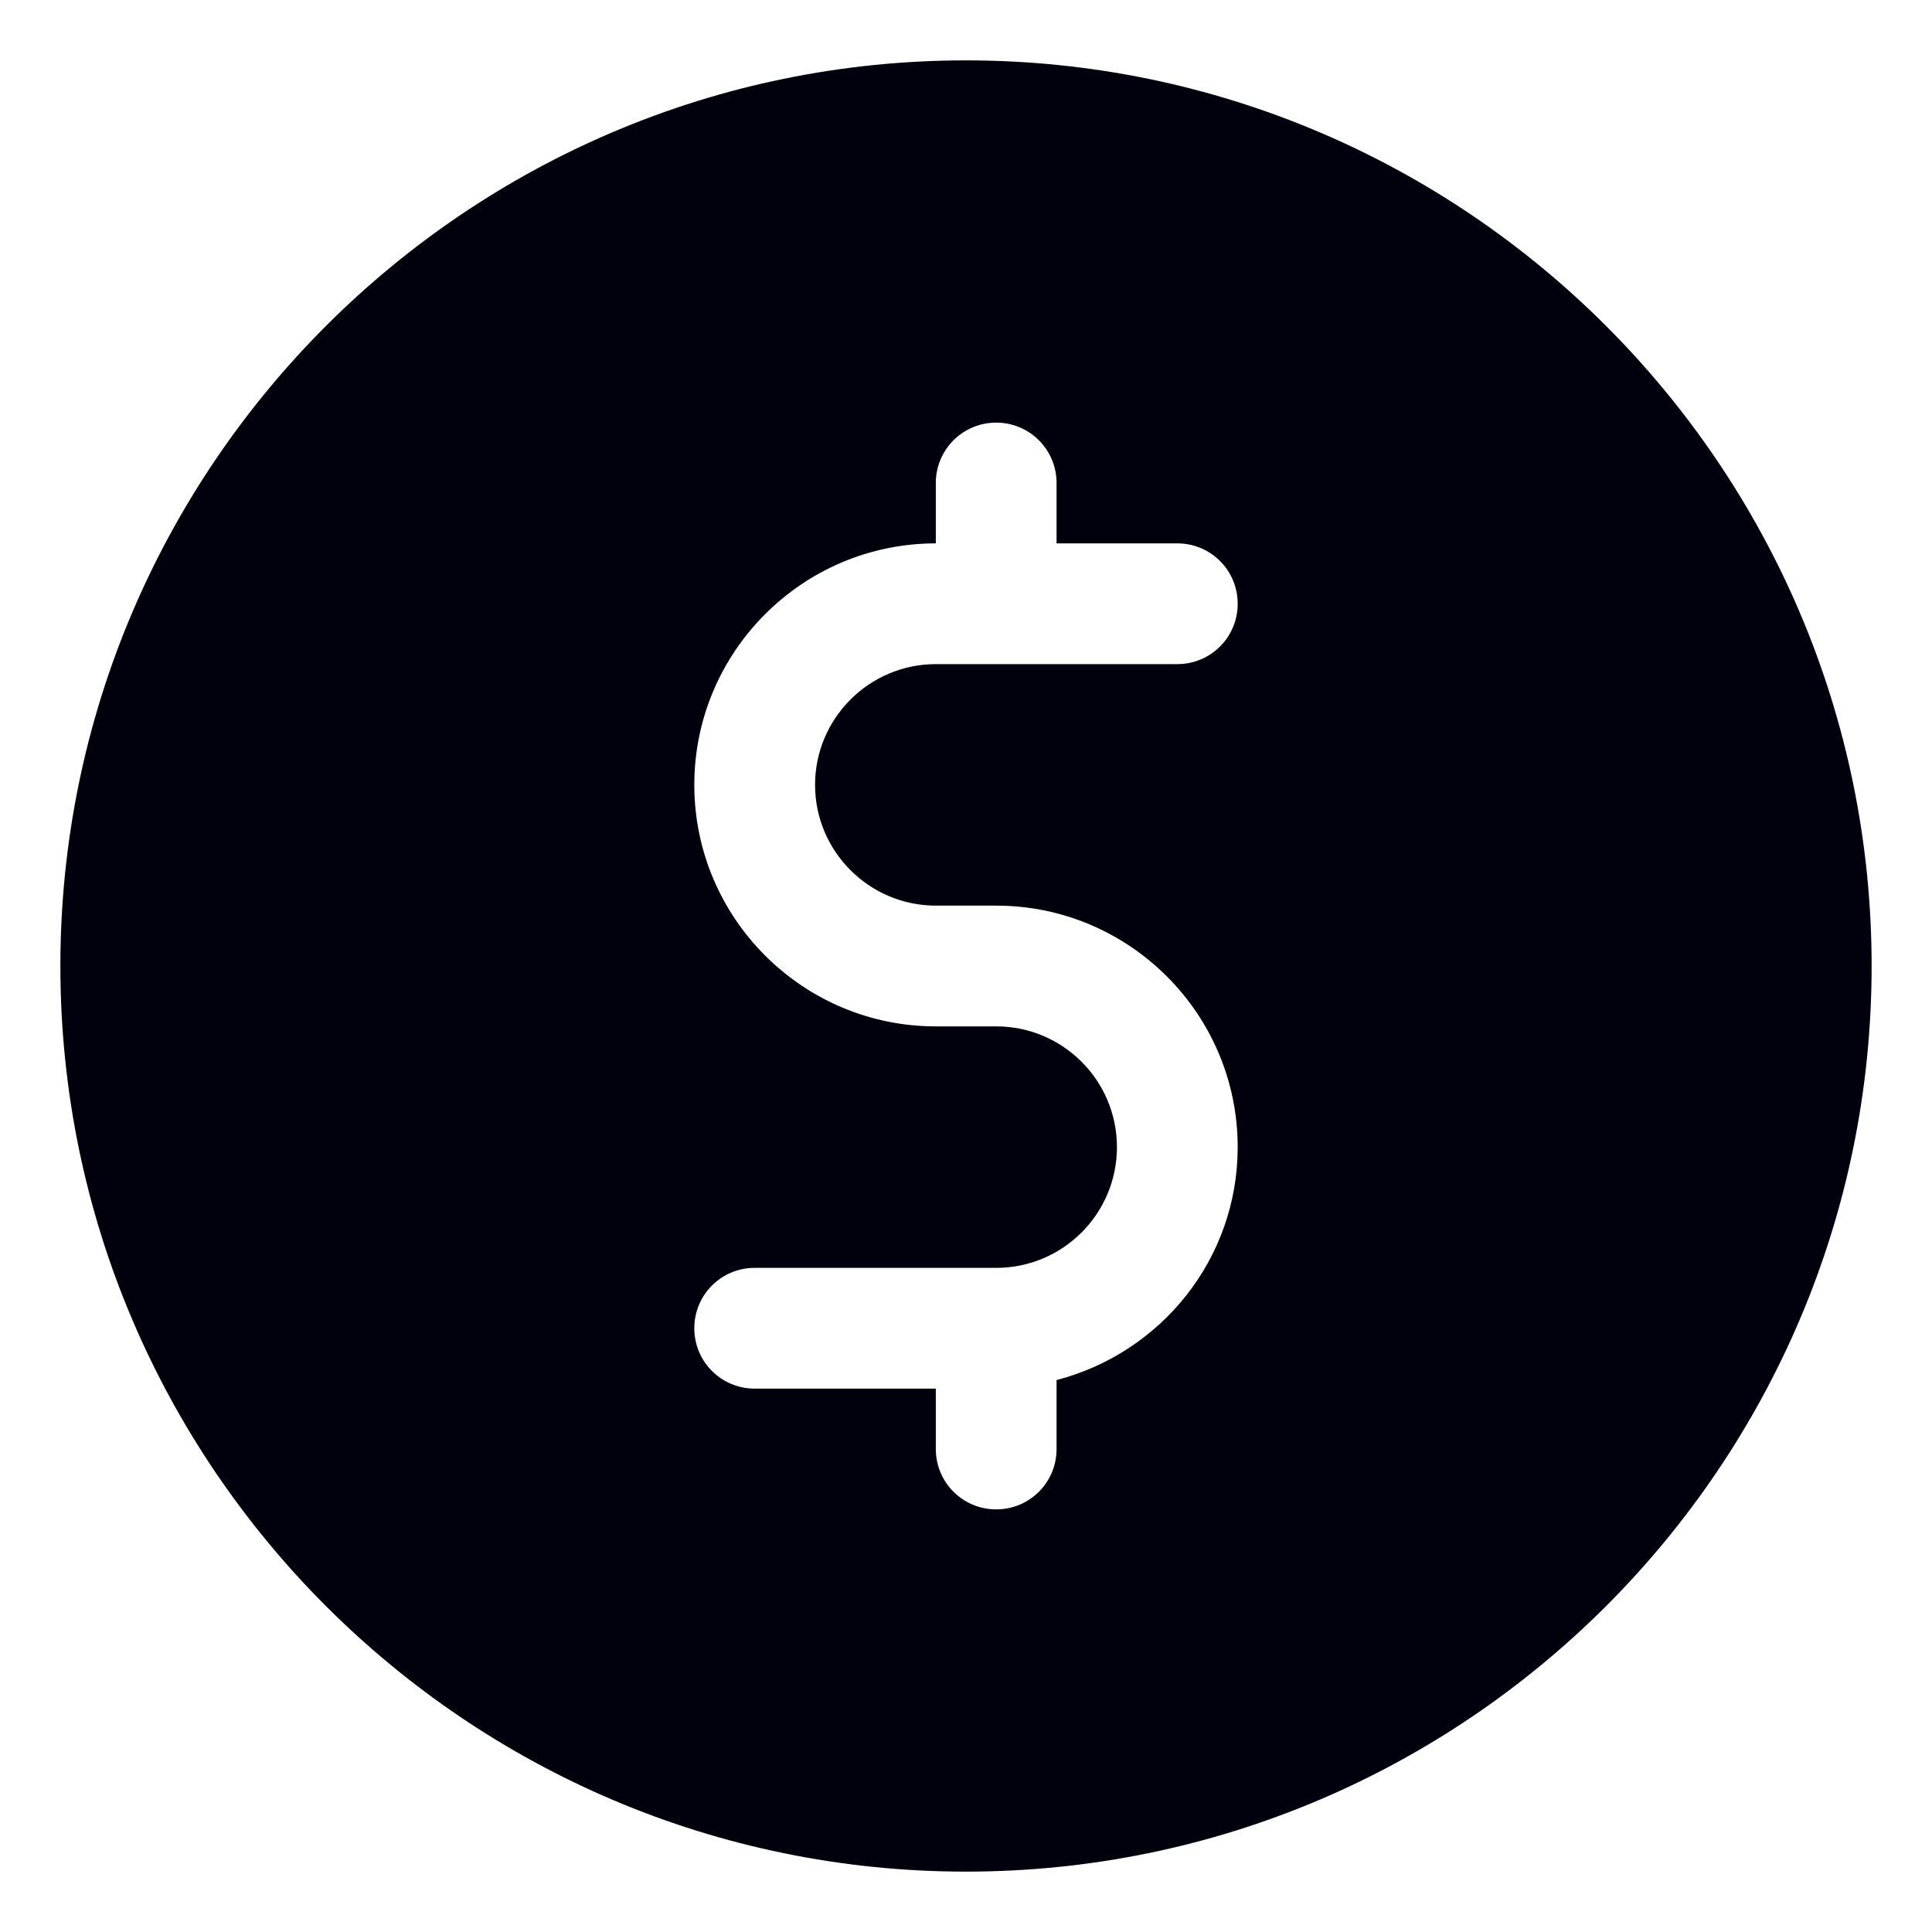 <svg width="16" height="16" viewBox="0 0 16 16" fill="none" xmlns="http://www.w3.org/2000/svg">
<path d="M8 0.5C3.865 0.5 0.5 3.865 0.5 8C0.5 12.136 3.865 15.5 8 15.5C12.136 15.5 15.5 12.136 15.5 8C15.5 3.865 12.136 0.5 8 0.5ZM7.75 7.5H8.25C9.353 7.5 10.25 8.397 10.25 9.5C10.25 10.43 9.611 11.206 8.75 11.429V12C8.75 12.277 8.527 12.5 8.25 12.5C7.973 12.5 7.75 12.277 7.75 12V11.5H6.25C5.973 11.5 5.75 11.277 5.75 11C5.75 10.723 5.973 10.5 6.25 10.5H8.25C8.802 10.5 9.25 10.052 9.25 9.5C9.25 8.948 8.802 8.5 8.25 8.5H7.75C6.647 8.5 5.75 7.603 5.75 6.5C5.75 5.397 6.647 4.5 7.75 4.5V4C7.75 3.724 7.973 3.5 8.25 3.5C8.527 3.5 8.75 3.724 8.75 4V4.5H9.75C10.027 4.5 10.25 4.723 10.25 5C10.25 5.277 10.027 5.5 9.75 5.5H7.75C7.199 5.5 6.75 5.949 6.75 6.5C6.75 7.051 7.199 7.5 7.75 7.5Z" fill="#00010D"/>
</svg>
